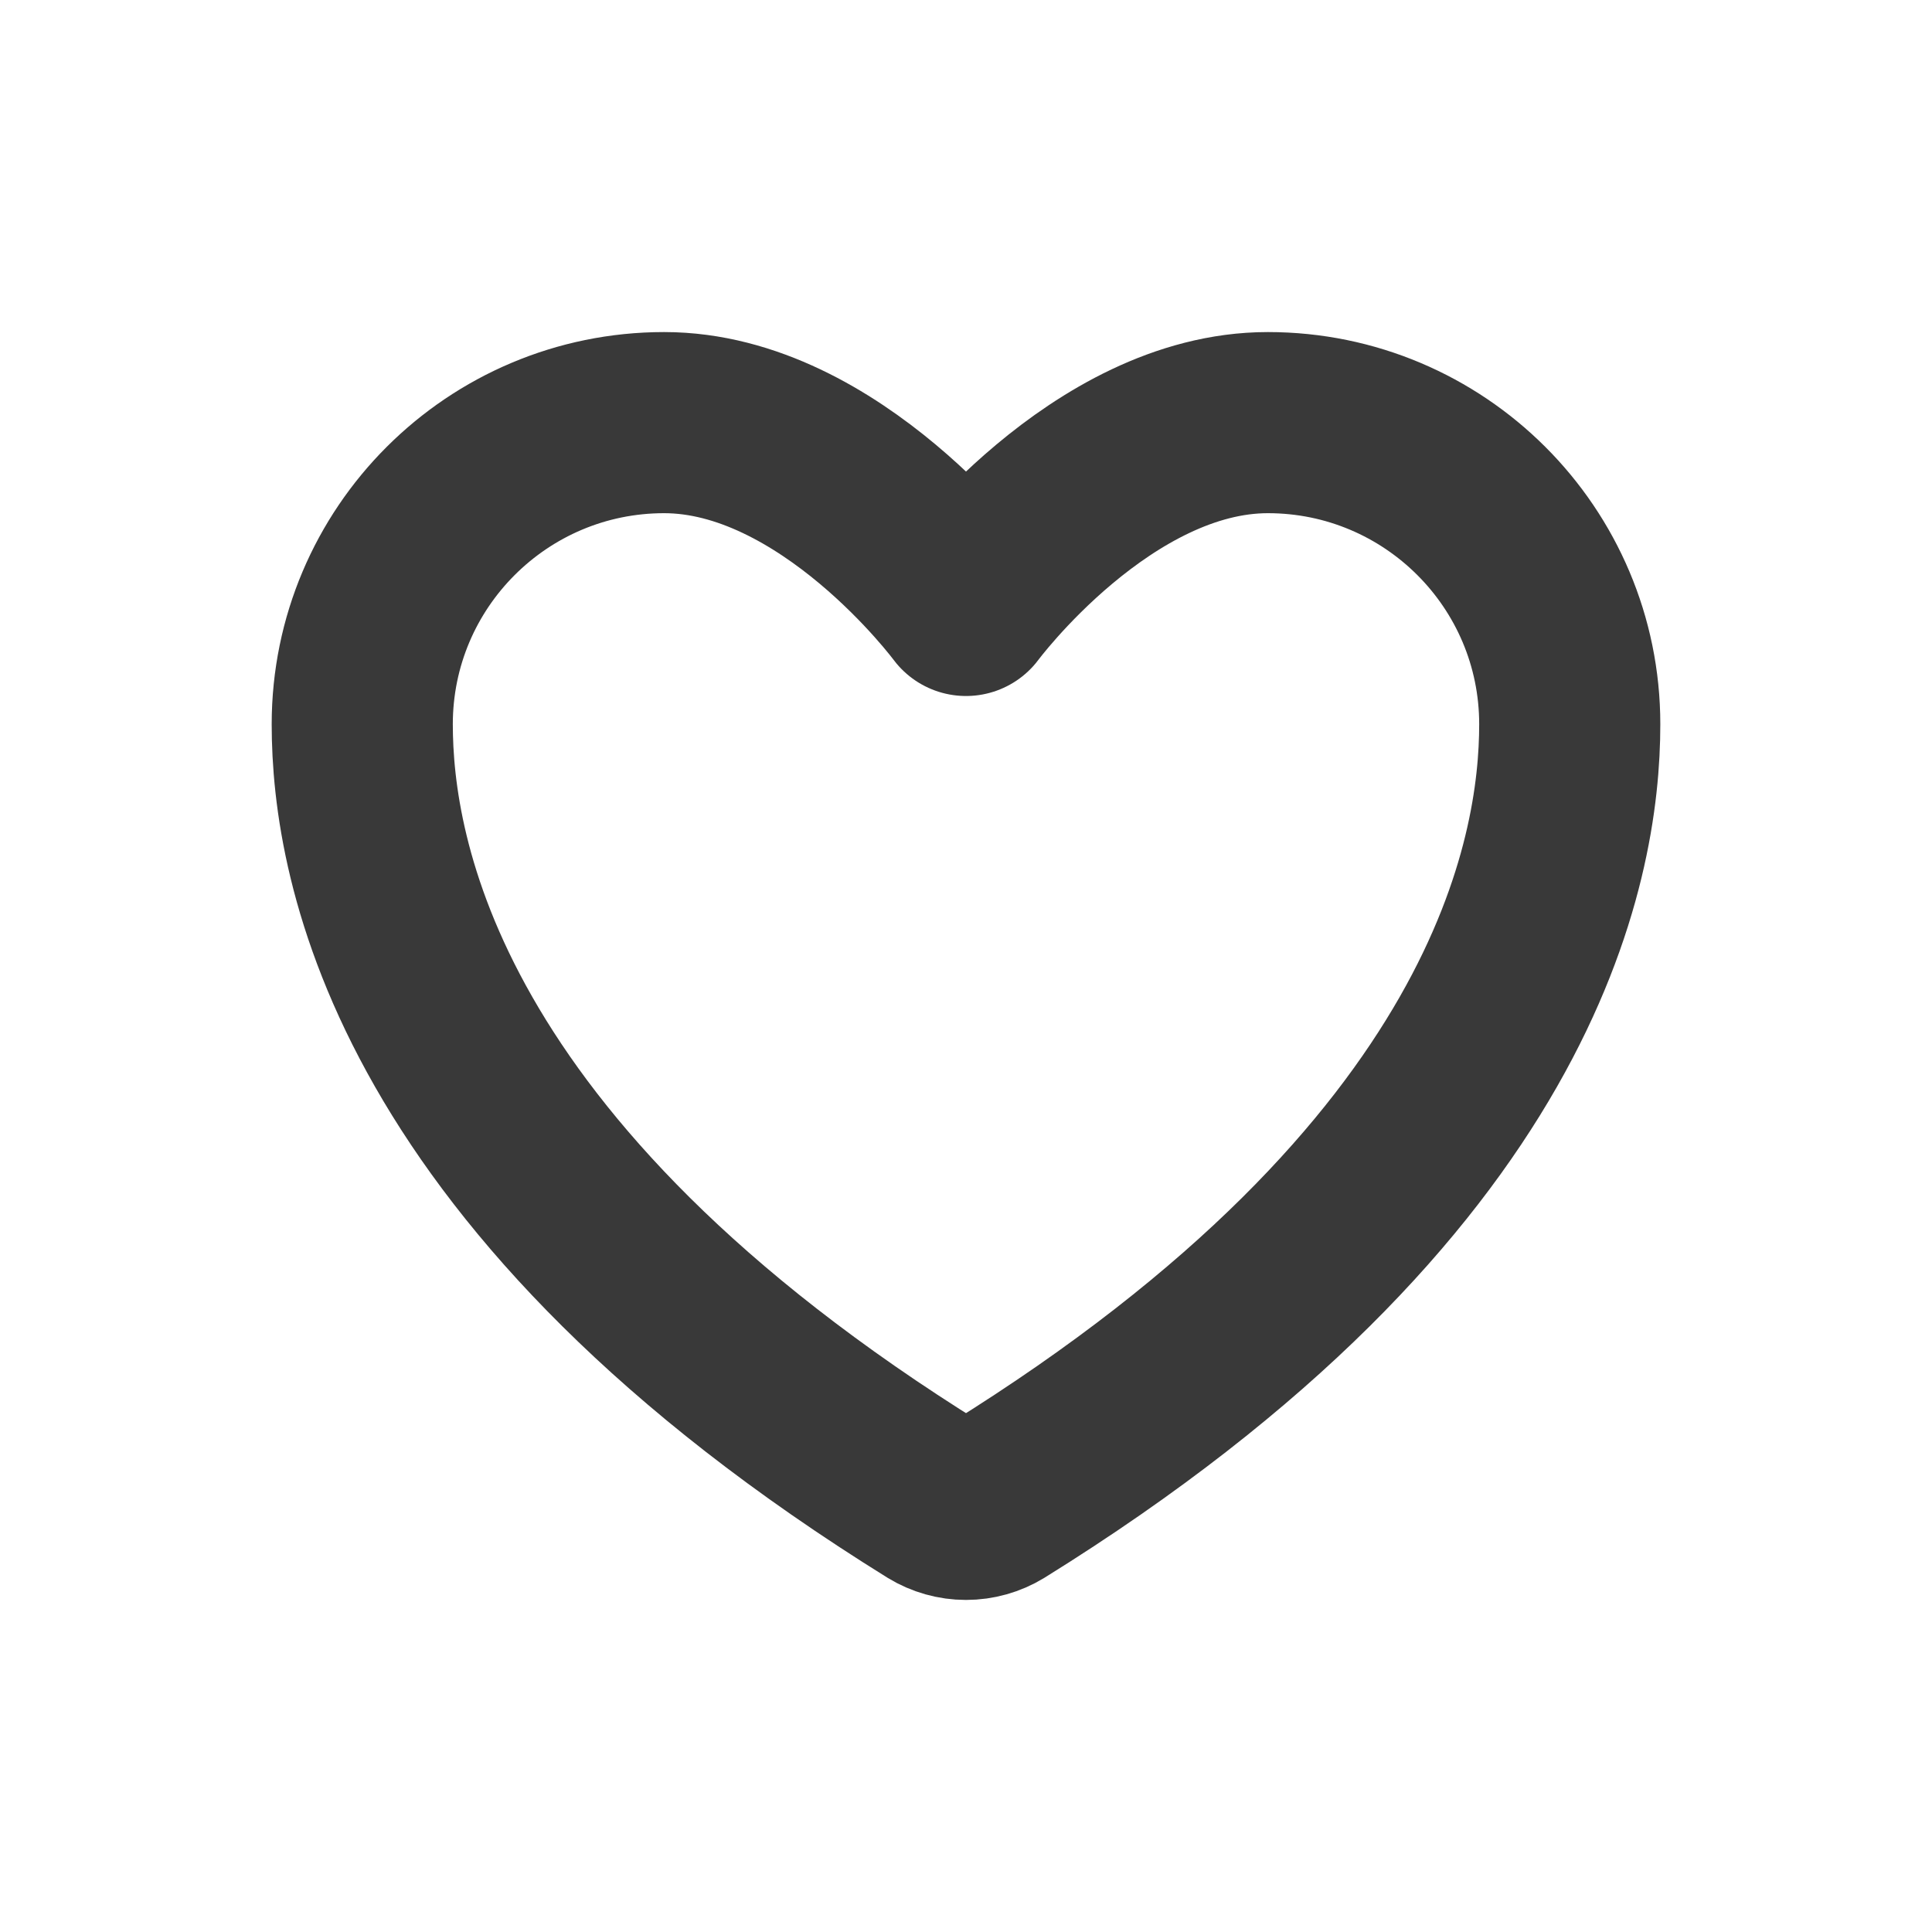 <svg width="16" height="16" viewBox="0 0 16 16" fill="none" xmlns="http://www.w3.org/2000/svg">
<path d="M5.5 3.5C4.12 3.5 3 4.618 3 5.998C3 7.112 3.438 9.755 7.744 12.428C7.821 12.475 7.91 12.5 8 12.5C8.09 12.5 8.179 12.475 8.256 12.428C12.562 9.755 13 7.112 13 5.998C13 4.618 11.88 3.5 10.5 3.5C9.12 3.5 8 5.014 8 5.014C8 5.014 6.88 3.5 5.5 3.5Z" stroke="#393939" stroke-width="1.5" stroke-linecap="round" stroke-linejoin="round"/>
</svg>
